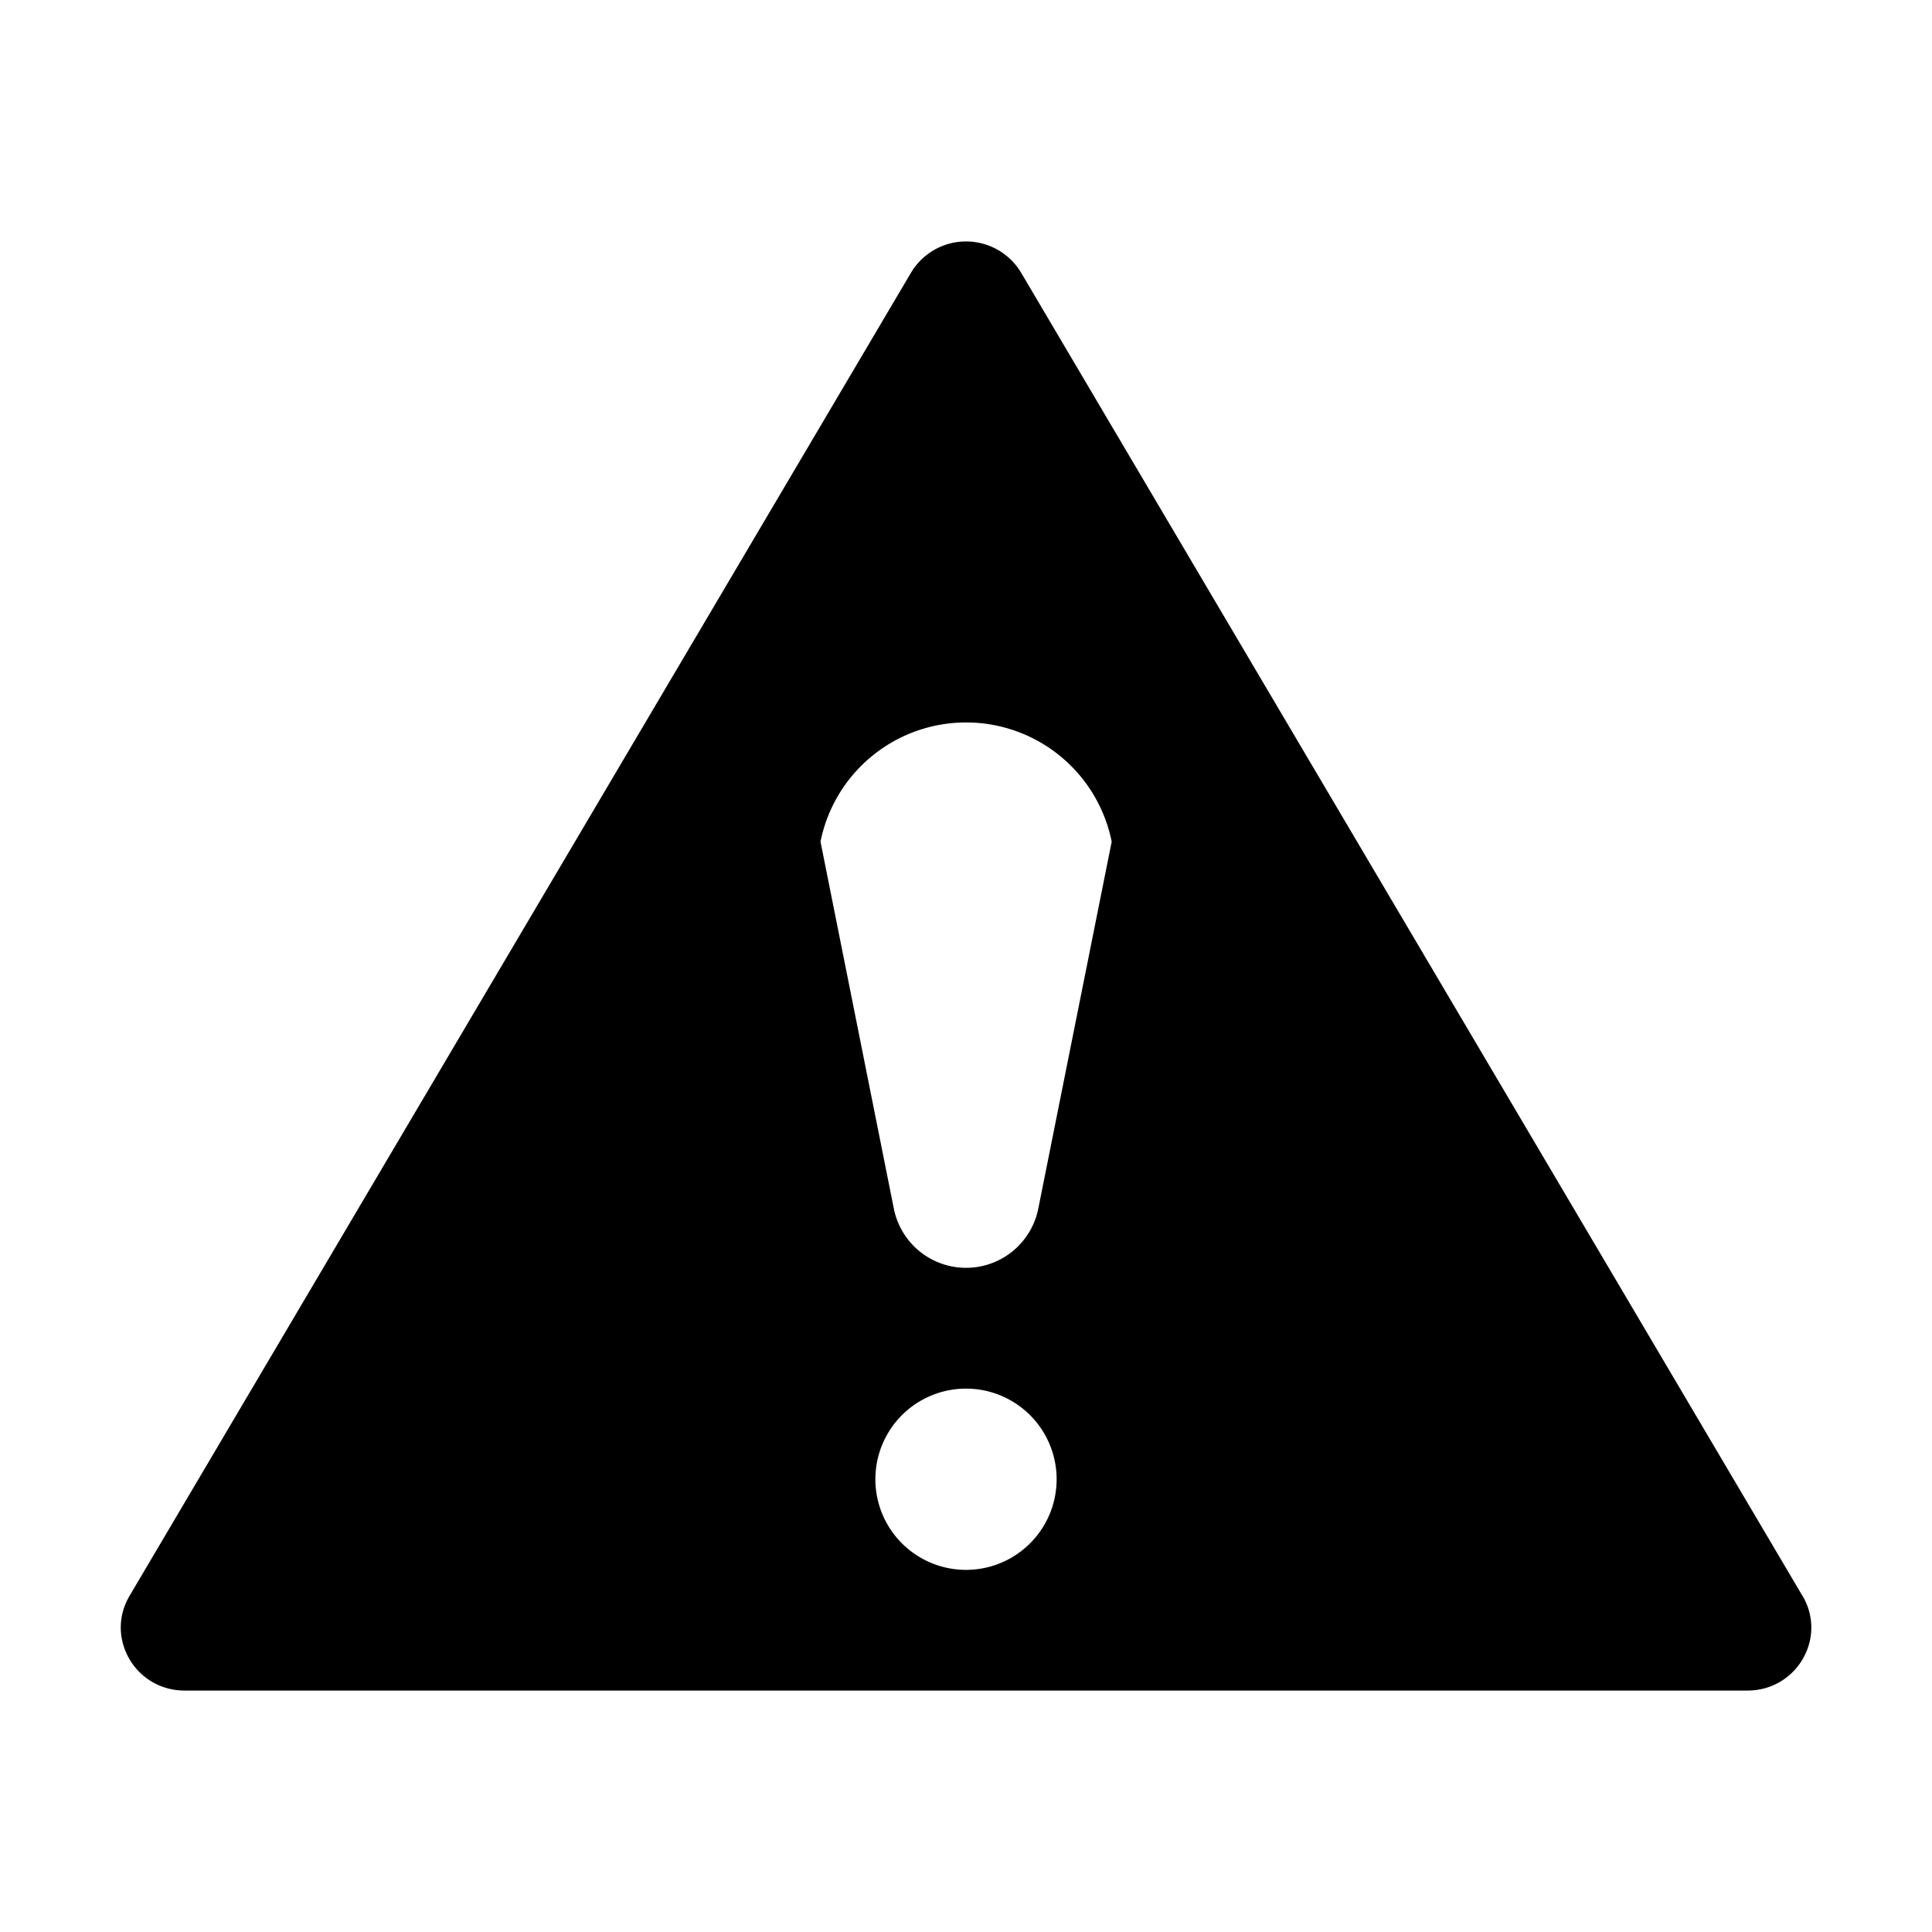 <svg viewBox="0 0 32 32" xmlns="http://www.w3.org/2000/svg"><path d="M18.413 13.941l-1.216 6.079a1.22 1.22 0 0 1-2.392 0L13.59 13.94a2.46 2.46 0 0 1 4.823 0M16 26.002a1.5 1.5 0 1 1 0-3.002 1.5 1.5 0 0 1 0 3.002m13.854.43L16.913 4.517a1.062 1.062 0 0 0-1.824 0L2.146 26.432c-.411.696.097 1.569.913 1.569h25.884c.816 0 1.324-.873.912-1.57" fill-rule="evenodd"/></svg>